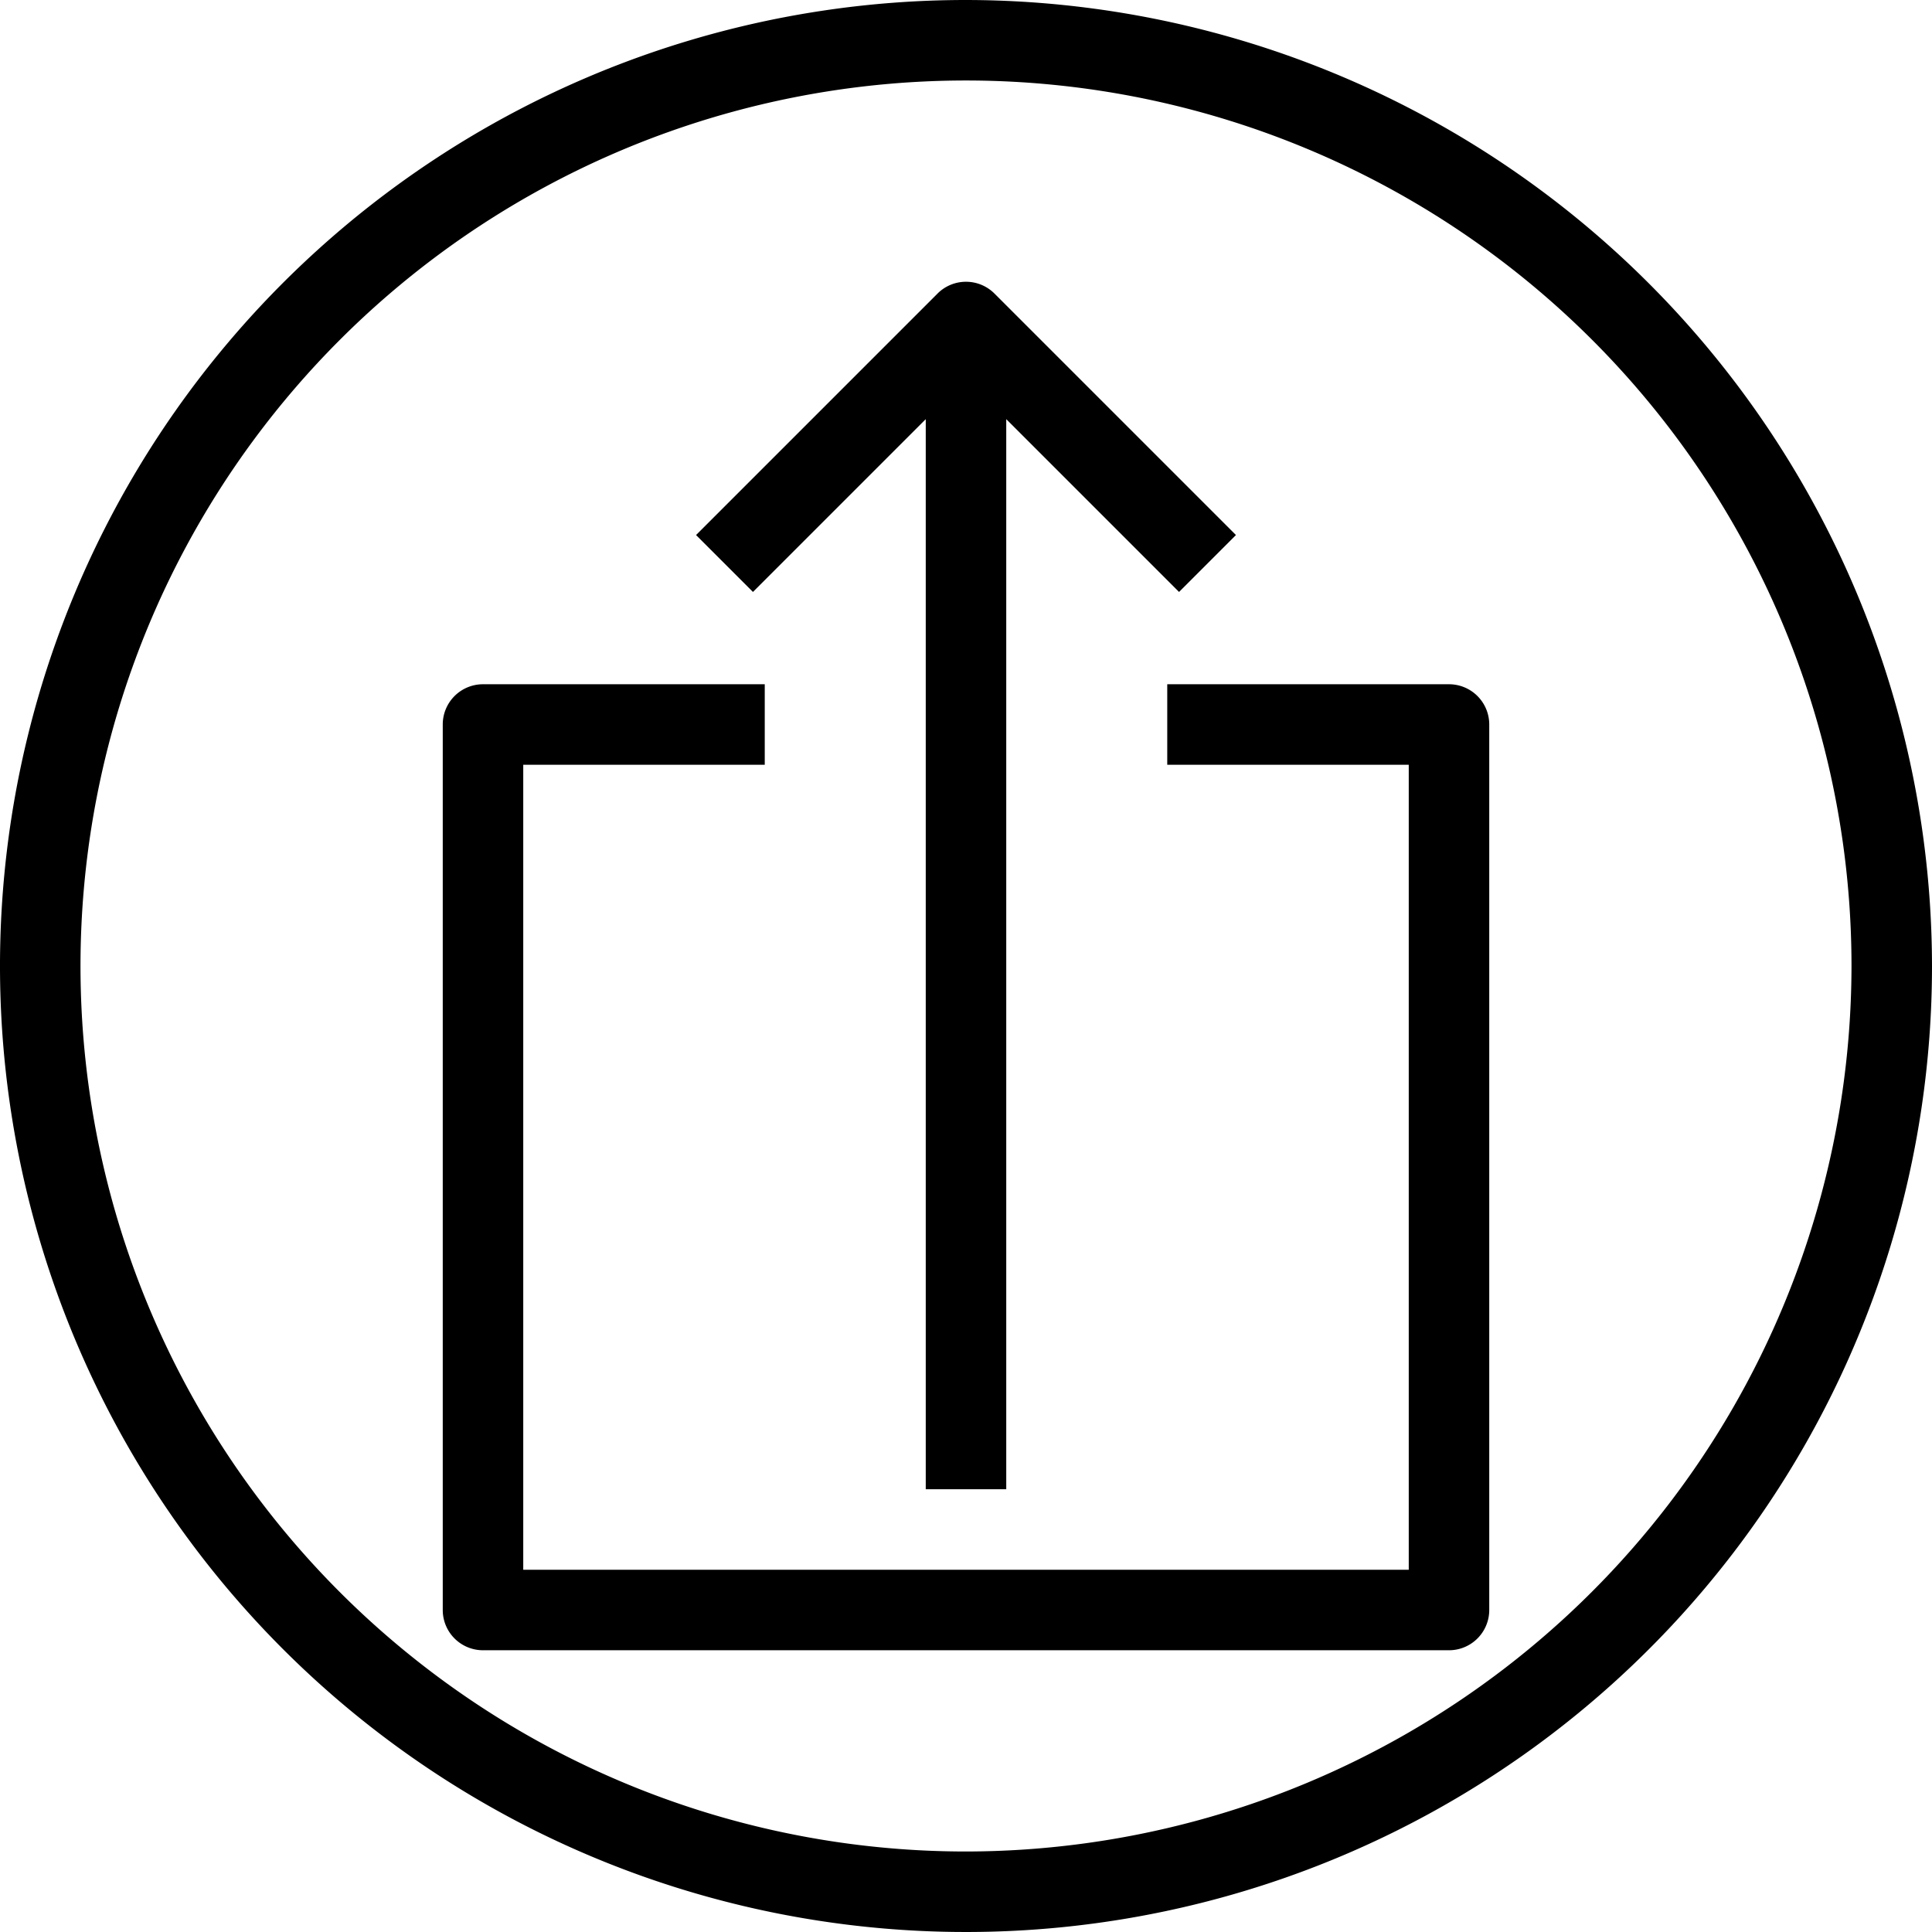 <svg xmlns="http://www.w3.org/2000/svg" viewBox="0 0 48 48" x="0px" y="0px"><title>Up-Load_1</title><g><path d="M24,0A24,24,0,1,0,48,24,24.028,24.028,0,0,0,24,0Zm0,46A22,22,0,1,1,46,24,22.025,22.025,0,0,1,24,46Z"></path><path d="M36,17H29v2h6V39H13V19h6V17H12a1,1,0,0,0-1,1V40a1,1,0,0,0,1,1H36a1,1,0,0,0,1-1V18A1,1,0,0,0,36,17Z"></path><path d="M23,10.414V37h2V10.414l4.293,4.293,1.414-1.414-6-6a1,1,0,0,0-1.414,0l-6,6,1.414,1.414Z"></path></g></svg>